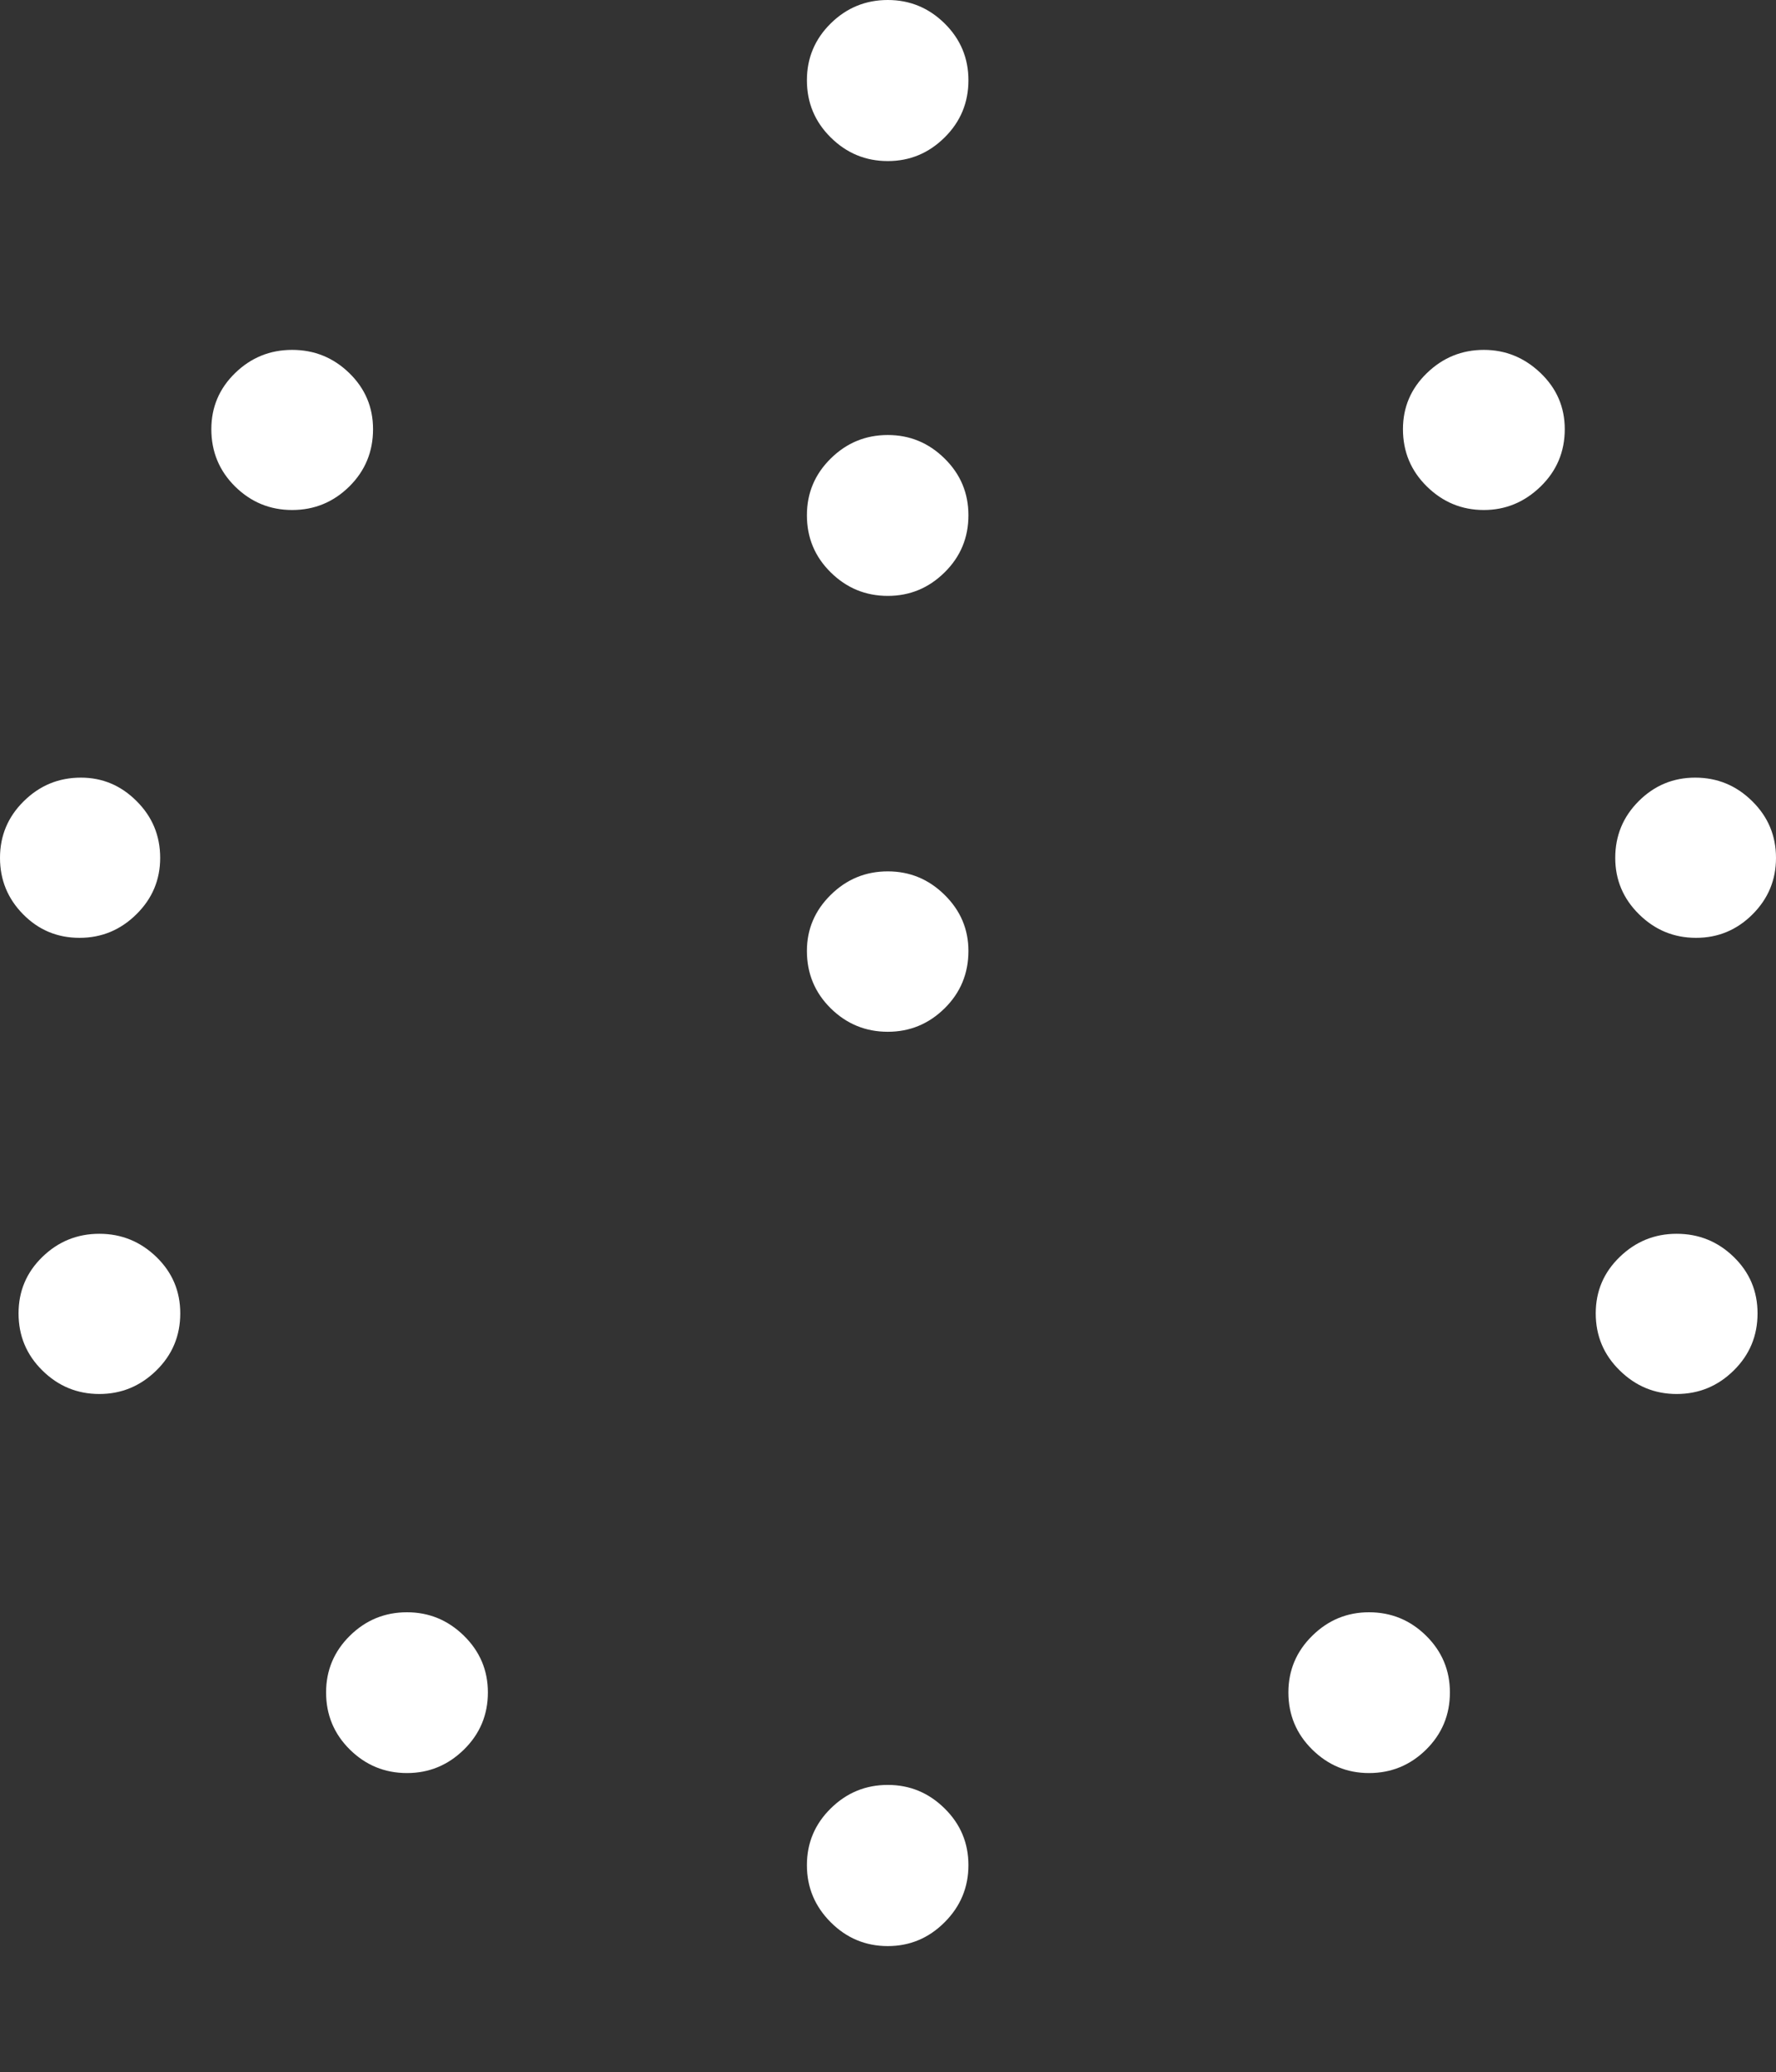 <?xml version="1.0" encoding="UTF-8"?>
<!--Generator: Apple Native CoreSVG 175-->
<!DOCTYPE svg
PUBLIC "-//W3C//DTD SVG 1.1//EN"
       "http://www.w3.org/Graphics/SVG/1.1/DTD/svg11.dtd">
<svg version="1.1" xmlns="http://www.w3.org/2000/svg" xmlns:xlink="http://www.w3.org/1999/xlink" width="18.572" height="21.663">
 <rect width="100%" height="100%" fill="#333333" stroke="none"/>
 <g>
  <rect height="21.663" opacity="0" width="18.572" x="0" y="0"/>
  <path d="M9.284 1.684Q9.629 1.684 9.878 1.437Q10.127 1.191 10.127 0.839Q10.127 0.491 9.878 0.245Q9.629 0 9.284 0Q8.936 0 8.687 0.245Q8.438 0.491 8.438 0.839Q8.438 1.191 8.687 1.437Q8.936 1.684 9.284 1.684ZM9.284 6.23Q9.629 6.23 9.878 5.984Q10.127 5.739 10.127 5.387Q10.127 5.039 9.878 4.794Q9.629 4.548 9.284 4.548Q8.936 4.548 8.687 4.794Q8.438 5.039 8.438 5.387Q8.438 5.739 8.687 5.984Q8.936 6.23 9.284 6.23ZM9.284 10.787Q9.629 10.787 9.878 10.542Q10.127 10.296 10.127 9.942Q10.127 9.601 9.878 9.356Q9.629 9.11 9.284 9.11Q8.936 9.11 8.687 9.356Q8.438 9.601 8.438 9.942Q8.438 10.296 8.687 10.542Q8.936 10.787 9.284 10.787ZM3.055 5.332Q3.403 5.332 3.652 5.087Q3.901 4.841 3.901 4.487Q3.901 4.142 3.652 3.9Q3.403 3.658 3.055 3.658Q2.708 3.658 2.459 3.9Q2.21 4.142 2.21 4.487Q2.21 4.841 2.459 5.087Q2.708 5.332 3.055 5.332ZM0.832 9.805Q1.177 9.805 1.426 9.559Q1.675 9.314 1.675 8.969Q1.675 8.621 1.429 8.376Q1.184 8.13 0.846 8.13Q0.498 8.13 0.249 8.376Q0 8.621 0 8.969Q0 9.314 0.242 9.559Q0.484 9.805 0.832 9.805ZM1.039 14.574Q1.384 14.574 1.635 14.328Q1.885 14.083 1.885 13.731Q1.885 13.383 1.635 13.141Q1.384 12.899 1.039 12.899Q0.692 12.899 0.443 13.141Q0.194 13.383 0.194 13.731Q0.194 14.083 0.443 14.328Q0.692 14.574 1.039 14.574ZM4.256 18.537Q4.601 18.537 4.851 18.292Q5.102 18.046 5.102 17.694Q5.102 17.347 4.851 17.101Q4.601 16.856 4.256 16.856Q3.908 16.856 3.659 17.101Q3.41 17.347 3.41 17.694Q3.41 18.046 3.659 18.292Q3.908 18.537 4.256 18.537ZM9.284 20.346Q9.629 20.346 9.878 20.097Q10.127 19.848 10.127 19.5Q10.127 19.152 9.878 18.907Q9.629 18.661 9.284 18.661Q8.936 18.661 8.687 18.907Q8.438 19.152 8.438 19.5Q8.438 19.848 8.687 20.097Q8.936 20.346 9.284 20.346ZM14.316 18.537Q14.664 18.537 14.913 18.292Q15.162 18.046 15.162 17.694Q15.162 17.347 14.913 17.101Q14.664 16.856 14.316 16.856Q13.972 16.856 13.723 17.101Q13.473 17.347 13.473 17.694Q13.473 18.046 13.723 18.292Q13.972 18.537 14.316 18.537ZM17.533 14.574Q17.881 14.574 18.13 14.328Q18.379 14.083 18.379 13.731Q18.379 13.383 18.13 13.141Q17.881 12.899 17.533 12.899Q17.188 12.899 16.938 13.141Q16.687 13.383 16.687 13.731Q16.687 14.083 16.938 14.328Q17.188 14.574 17.533 14.574ZM17.736 9.805Q18.081 9.805 18.327 9.559Q18.572 9.314 18.572 8.969Q18.572 8.621 18.323 8.376Q18.074 8.13 17.727 8.13Q17.382 8.13 17.136 8.376Q16.891 8.621 16.891 8.969Q16.891 9.314 17.14 9.559Q17.389 9.805 17.736 9.805ZM15.517 5.332Q15.857 5.332 16.11 5.087Q16.363 4.841 16.363 4.487Q16.363 4.142 16.11 3.9Q15.857 3.658 15.517 3.658Q15.172 3.658 14.922 3.9Q14.671 4.142 14.671 4.487Q14.671 4.841 14.922 5.087Q15.172 5.332 15.517 5.332Z" fill="#ffffff"/>
 </g>
</svg>
